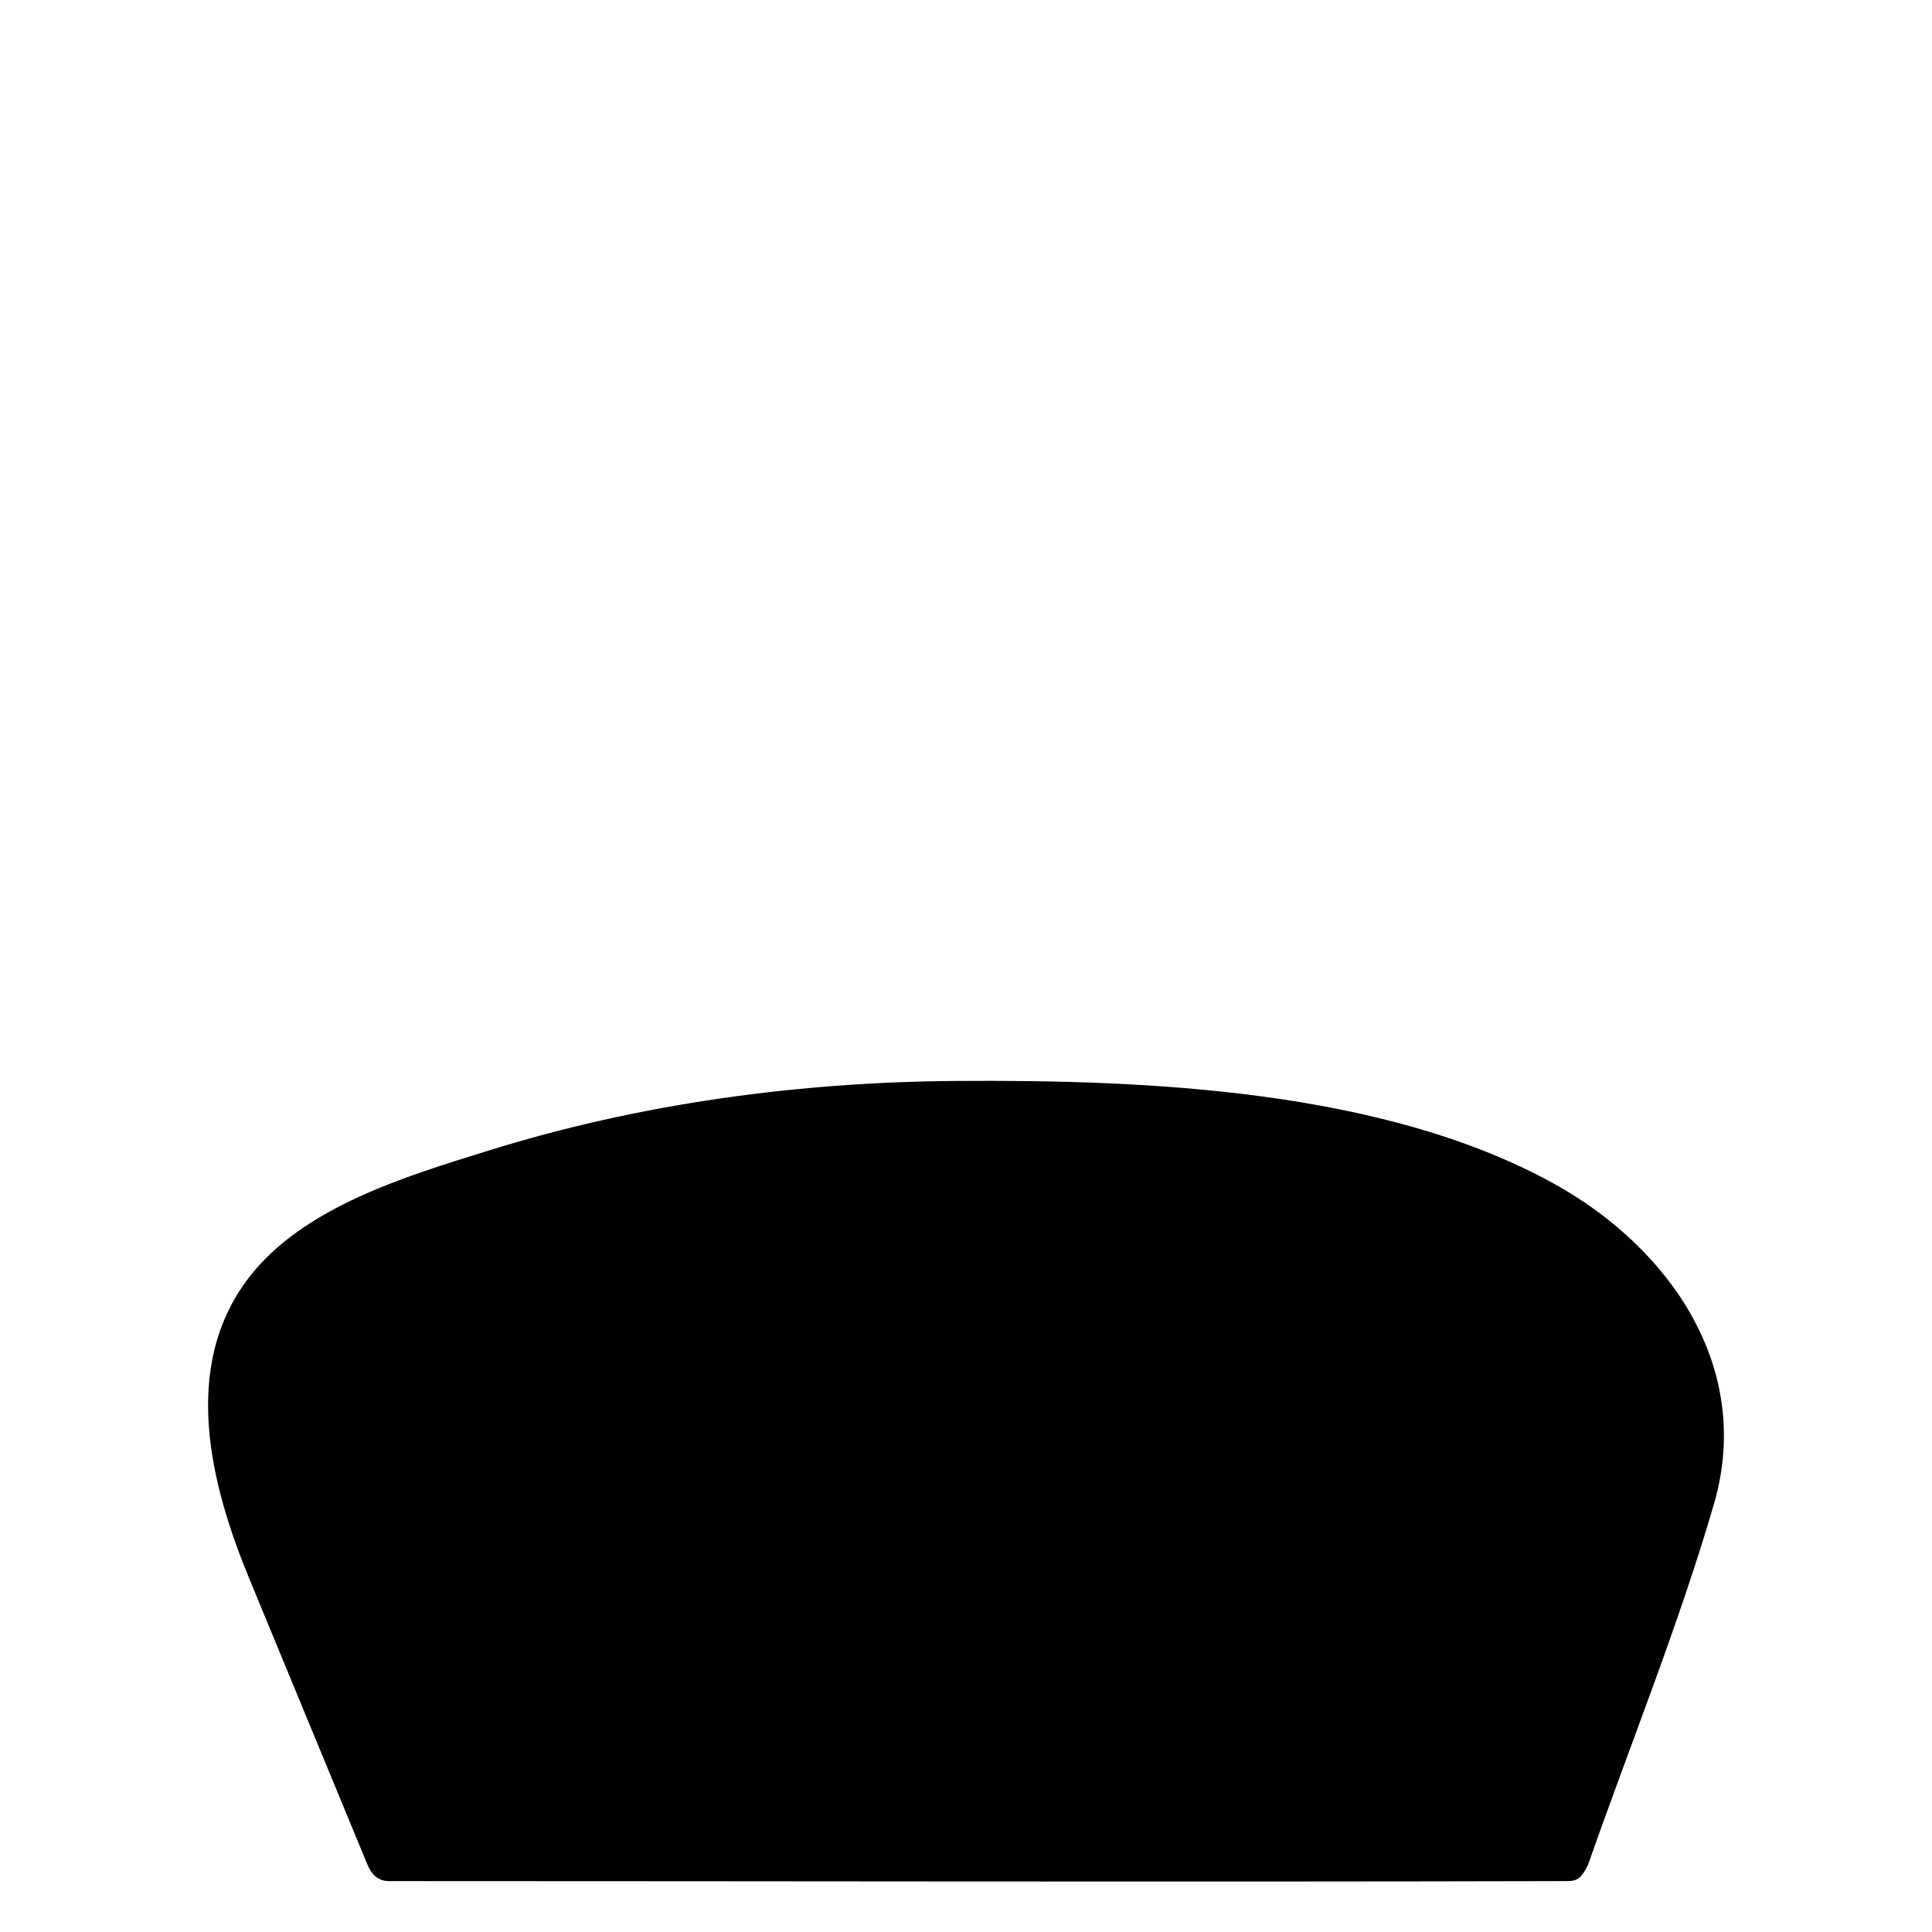 <?xml version="1.0" encoding="UTF-8" standalone="no"?>
<svg width="143px" height="143px" viewBox="0 0 143 143" version="1.1" xmlns="http://www.w3.org/2000/svg" xmlns:xlink="http://www.w3.org/1999/xlink" xmlns:sketch="http://www.bohemiancoding.com/sketch/ns">
    <!-- Generator: Sketch 3.3 (11970) - http://www.bohemiancoding.com/sketch -->
    <title>Artboard 1</title>
    <desc>Created with Sketch.</desc>
    <defs></defs>
    <g id="Page-1" stroke="none" stroke-width="1" fill="none" fill-rule="evenodd" sketch:type="MSPage">
        <g id="Artboard-1" sketch:type="MSArtboardGroup" fill="#000000">
            <path d="M126.862,111.322 C129.799,101.236 123.581,92.334 114.978,87.59 C102.382,80.644 84.857,79.911 70.801,80.008 C59.097,80.089 47.355,81.677 36.171,85.159 C30.14,87.037 22.453,89.308 18.413,94.574 C13.337,101.191 15.602,109.951 18.459,116.867 C21.374,123.922 24.289,130.978 27.204,138.033 C27.487,138.718 27.984,139.233 28.78,139.233 C57.841,139.233 86.902,139.306 115.963,139.233 C116.765,139.231 117.031,139.037 117.539,138.034 C120.641,129.166 124.235,120.341 126.862,111.322 Z" id="Shape" sketch:type="MSShapeGroup"></path>
        </g>
    </g>
</svg>